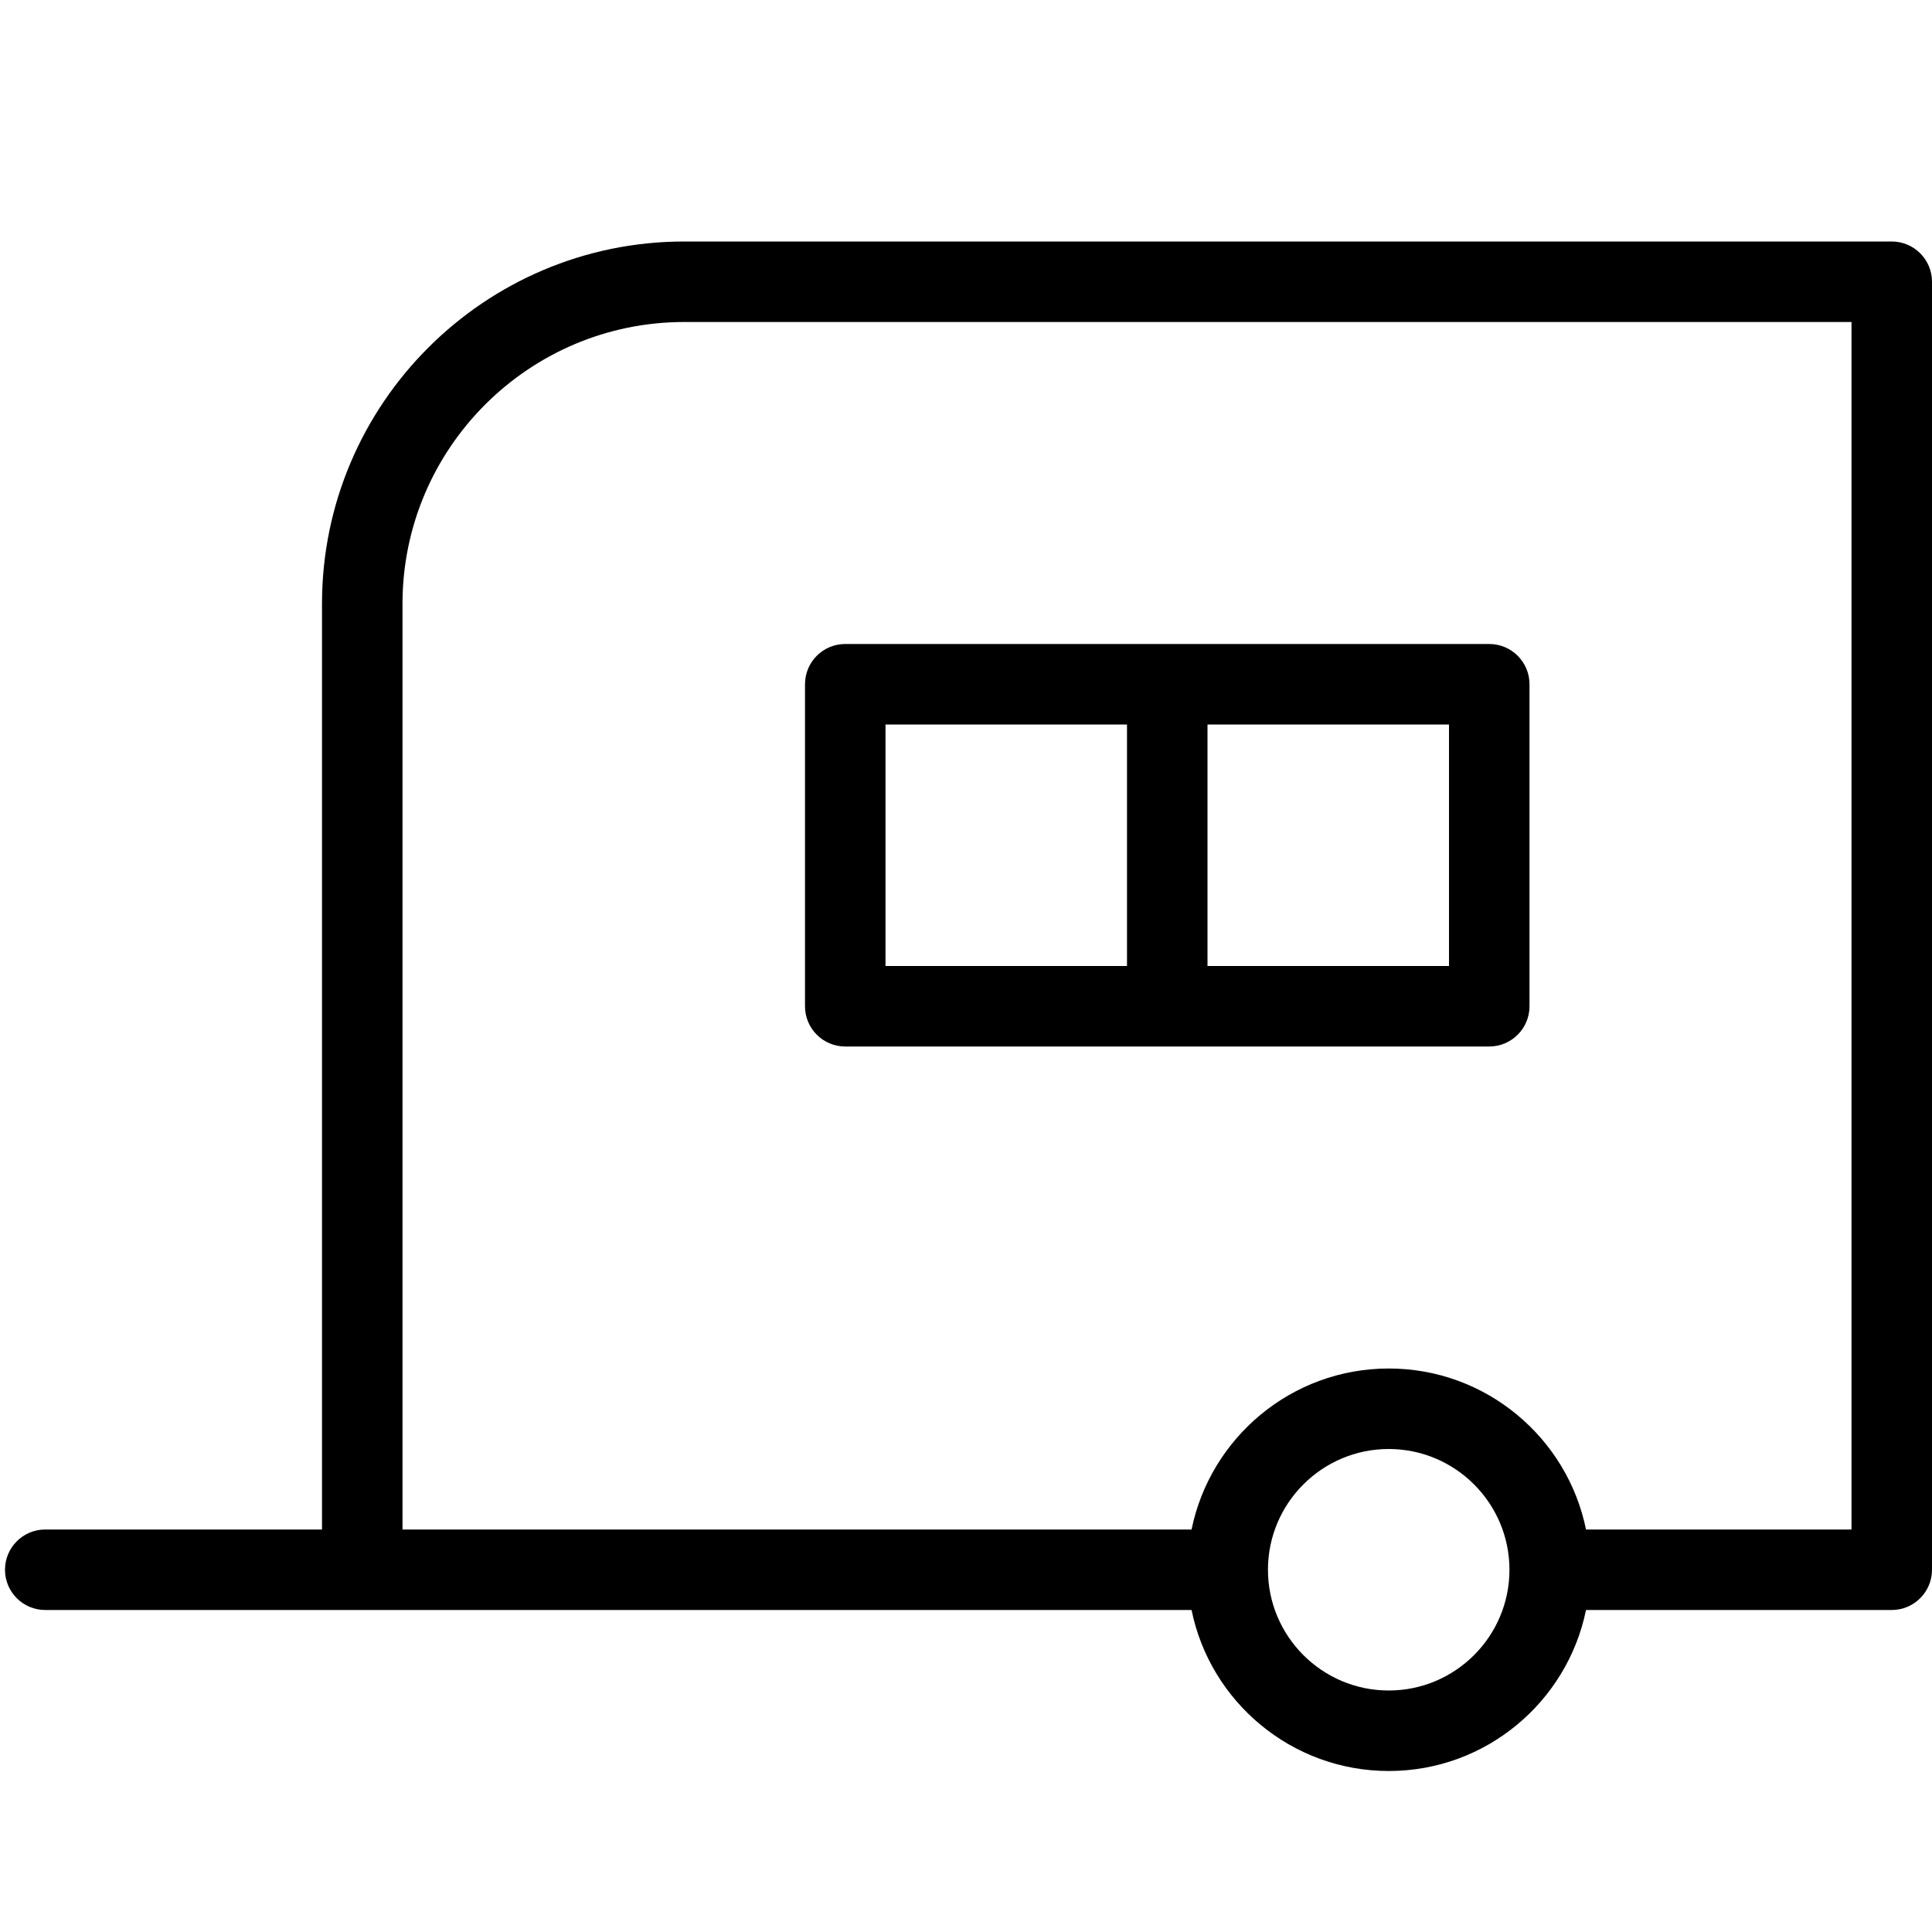 <svg width="24" height="24" viewBox="0 0 24 24" fill="none" xmlns="http://www.w3.org/2000/svg">
<g clip-path="url(#clip0_315_14115)">
<path fill-rule="evenodd" clip-rule="evenodd" d="M18.5 13H10.5C10.223 13 10 12.776 10 12.5V8.5C10 8.224 10.223 8 10.5 8H18.5C18.776 8 19 8.224 19 8.5V12.5C19 12.776 18.776 13 18.5 13ZM15 12H18V9H15V12ZM14 9H11V12H14V9Z" fill="black"/>
<path fill-rule="evenodd" clip-rule="evenodd" d="M8.5 3H23.5C23.776 3 24 3.224 24 3.5V19.5C24 19.776 23.776 20 23.5 20H19.702C19.469 21.14 18.46 22 17.252 22C16.044 22 15.034 21.14 14.802 20H0.562C0.286 20 0.062 19.776 0.062 19.5C0.062 19.224 0.286 19 0.562 19H4V7.5C4 5.019 6.018 3 8.5 3ZM15.751 19.5C15.751 20.327 16.424 21 17.251 21C18.079 21 18.751 20.327 18.751 19.5C18.751 18.673 18.078 18 17.251 18C16.424 18 15.751 18.673 15.751 19.5ZM19.702 19H23V4H8.5C6.57 4 5 5.57 5 7.5V19H14.802C15.035 17.86 16.044 17 17.252 17C18.46 17 19.47 17.86 19.702 19Z" fill="black"/>
</g>
<defs>
<clipPath id="clip0_315_14115">
<rect width="24" height="24" fill="white"/>
</clipPath>
</defs>
</svg>
